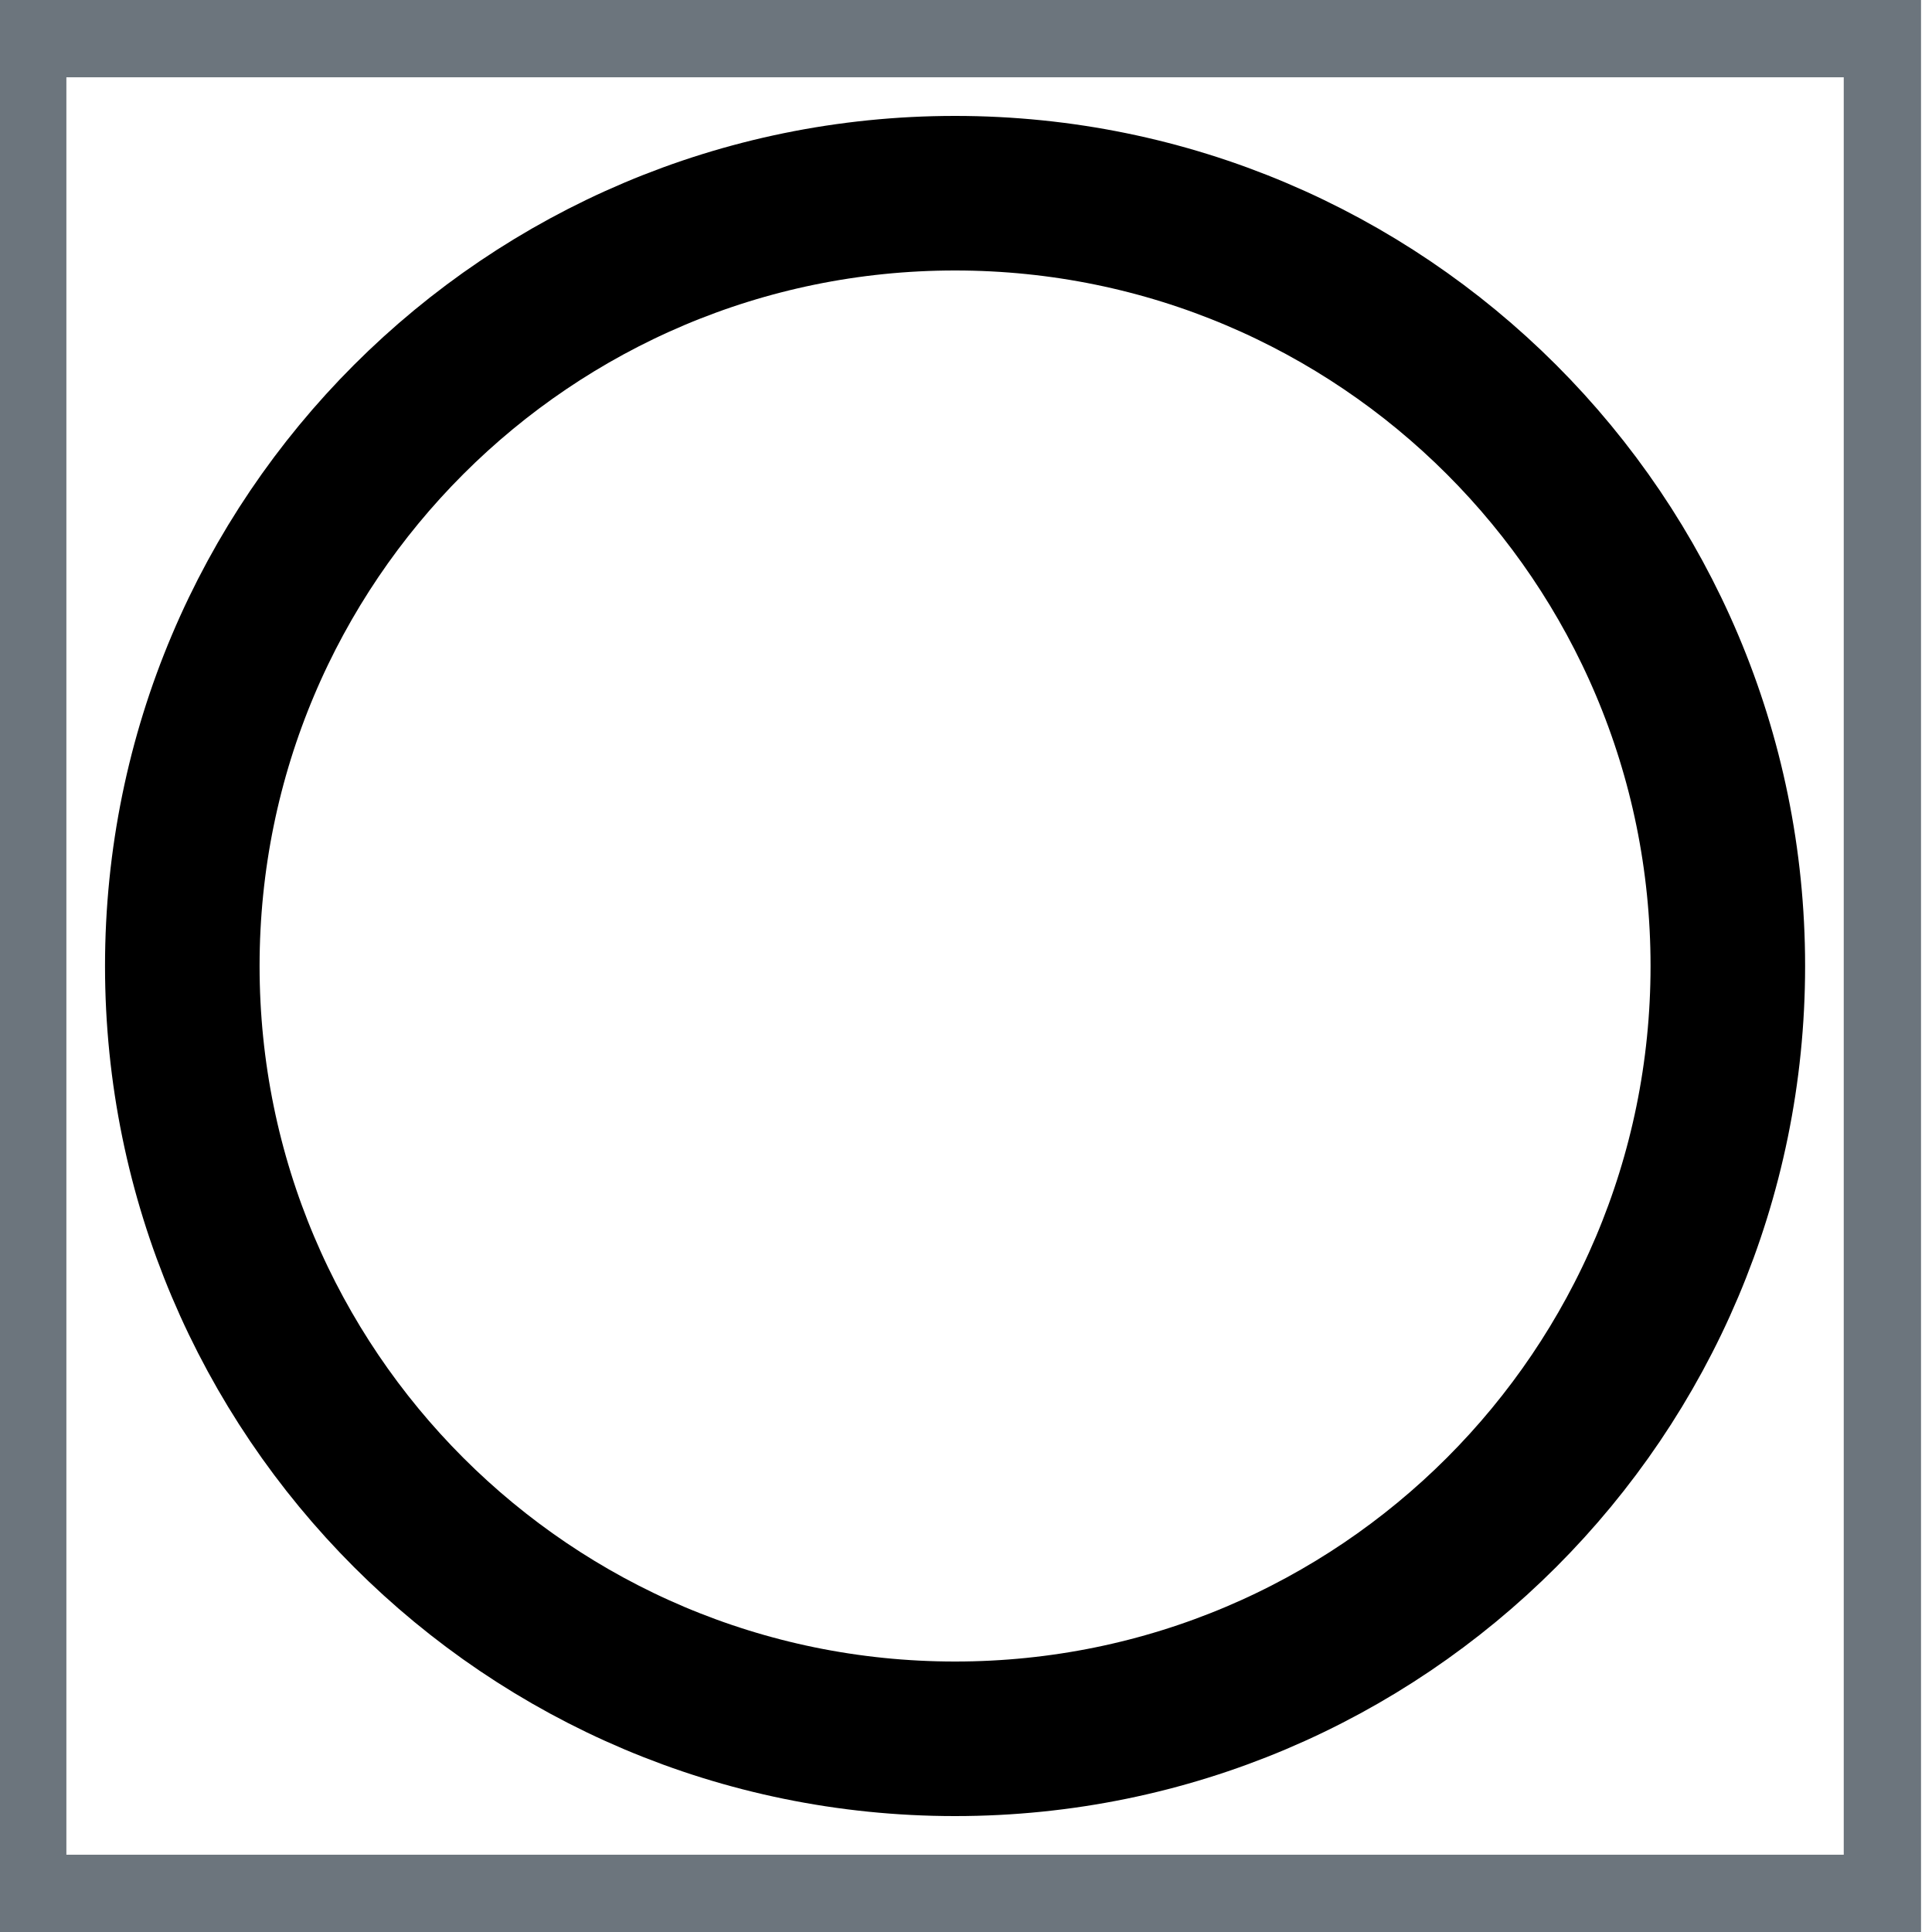 <svg width="25" height="25" viewBox="0 0 25 25" fill="none" xmlns="http://www.w3.org/2000/svg">
<path d="M24.358 24.5H0.359V0.5H24.358V24.5Z" stroke="#6C757D"/>
<path d="M12.358 22.5C17.881 22.5 22.358 18.023 22.358 12.5C22.358 6.977 17.881 2.5 12.358 2.5C6.836 2.5 2.359 6.977 2.359 12.5C2.359 18.023 6.836 22.5 12.358 22.5Z" stroke="black" stroke-width="2" stroke-linecap="round" stroke-linejoin="round"/>
</svg>
